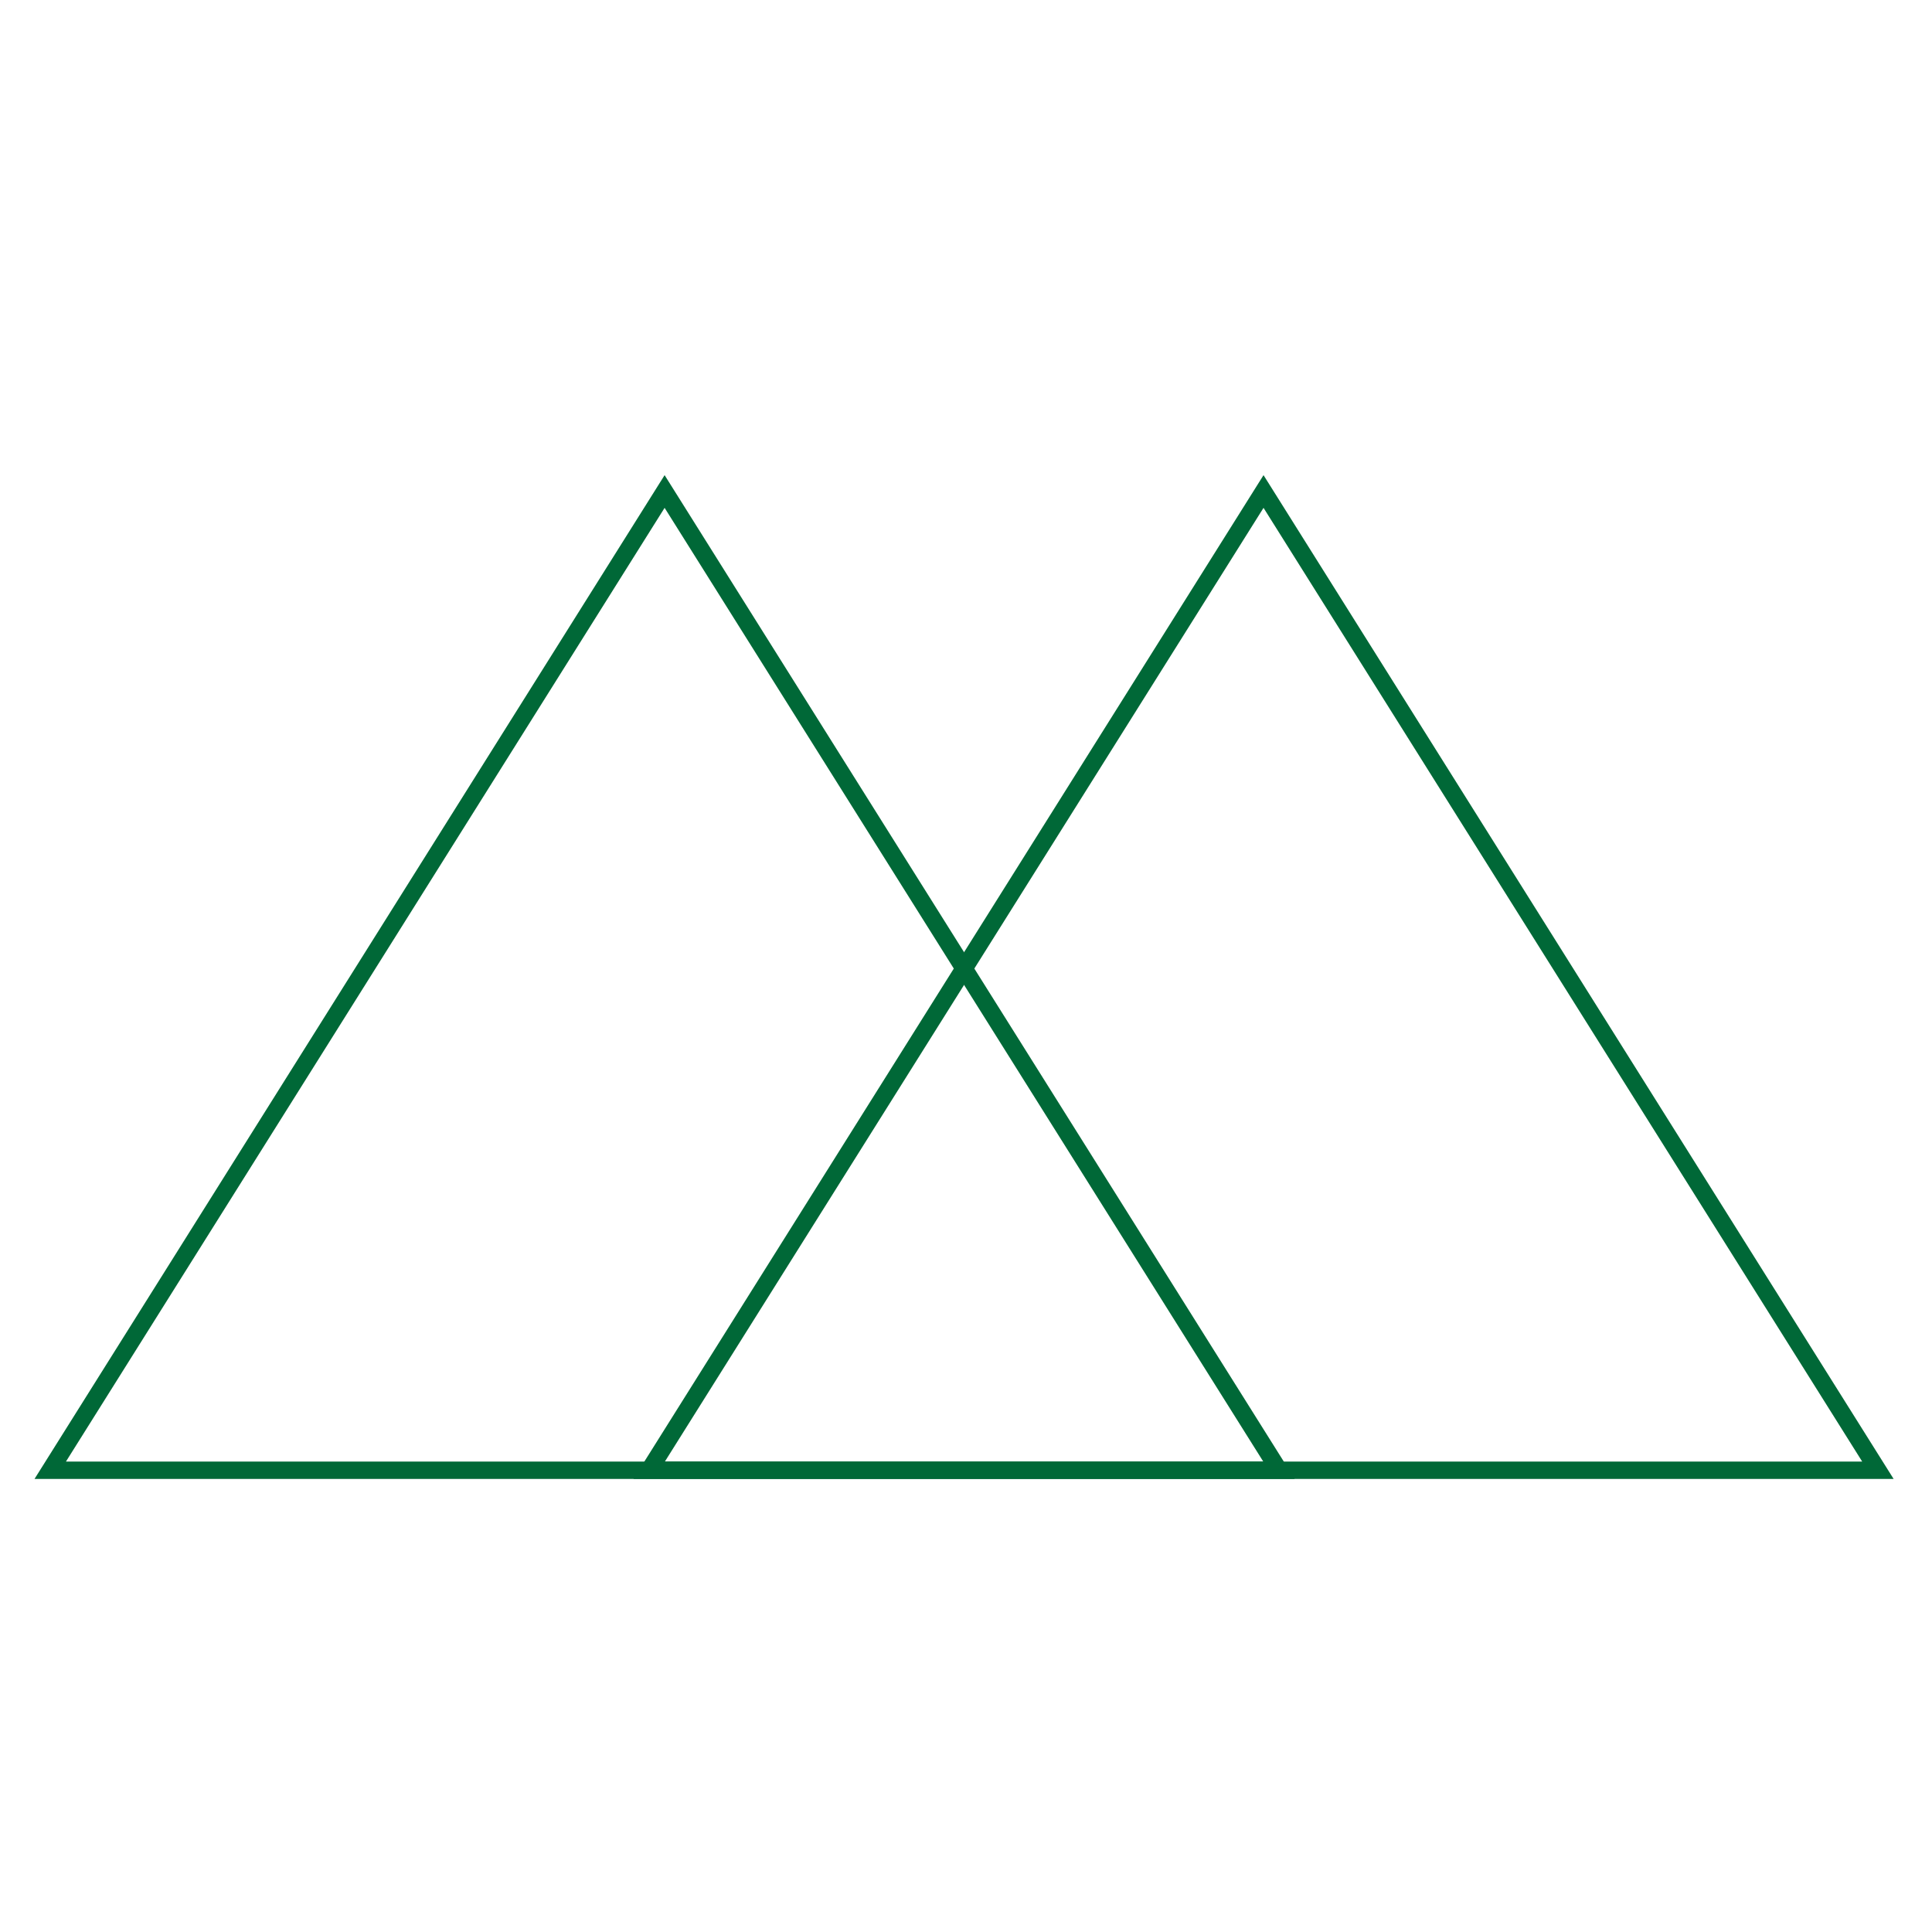 <?xml version="1.0" encoding="utf-8"?>
<!-- Generator: Adobe Illustrator 22.0.0, SVG Export Plug-In . SVG Version: 6.00 Build 0)  -->
<svg version="1.1" id="Layer_1" xmlns="http://www.w3.org/2000/svg" xmlns:xlink="http://www.w3.org/1999/xlink" x="0px" y="0px"
	 viewBox="0 0 500 500" style="enable-background:new 0 0 500 500;" xml:space="preserve">
<style type="text/css">
	.st0{fill:none;stroke:#006837;stroke-width:4.5;stroke-miterlimit:10;}
</style>
<g>
	<polygon class="st0" points="172,127.2 13,380.5 331,380.5 172,127.2 13,380.5 331,380.5 	"/>
	<polygon class="st0" points="327,127.2 168,380.5 486,380.5 327,127.2 168,380.5 486,380.5 	"/>
</g>
</svg>
